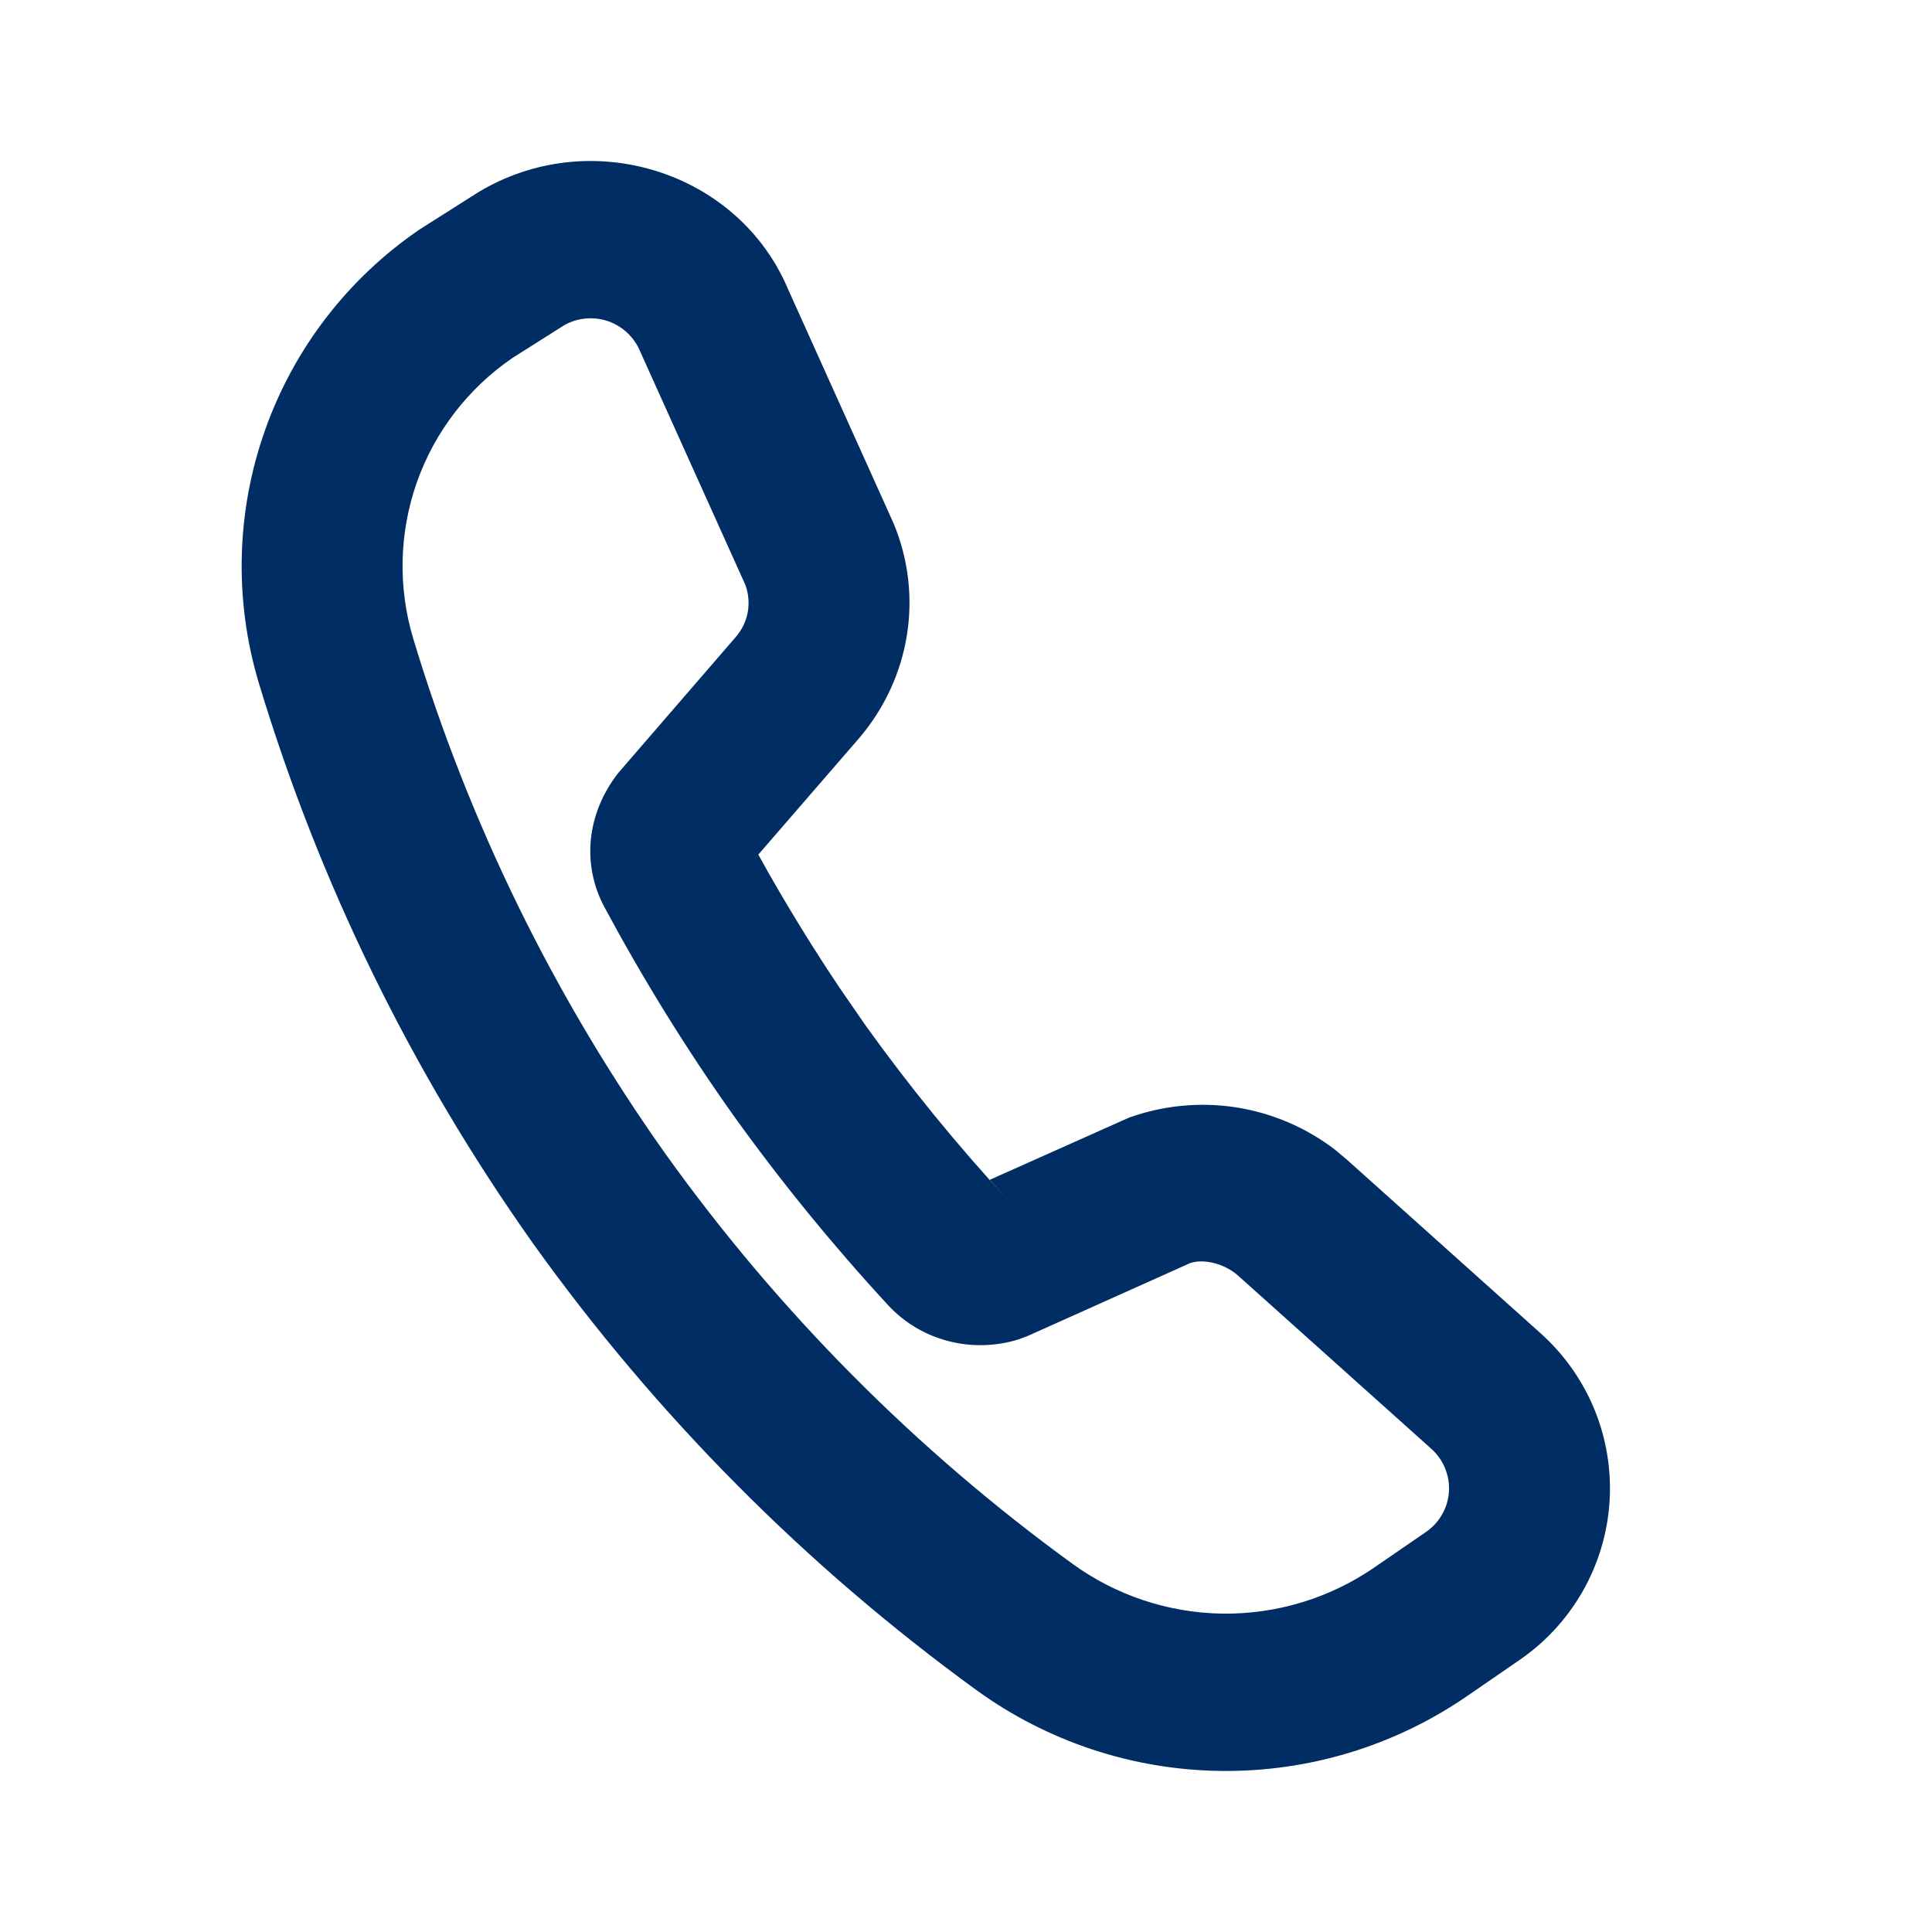 <svg width="24" height="24" viewBox="0 0 24 24" fill="none" xmlns="http://www.w3.org/2000/svg">
<path fill-rule="evenodd" clip-rule="evenodd" d="M5.938 2.39L5.216 2.848C4.327 3.453 3.654 4.325 3.294 5.339C2.934 6.352 2.906 7.454 3.215 8.484C3.967 10.977 5.12 13.331 6.627 15.454C8.152 17.584 10.009 19.454 12.128 20.994C13.01 21.634 14.069 21.985 15.158 21.999C16.248 22.014 17.316 21.692 18.215 21.076L18.863 20.63C19.189 20.409 19.46 20.117 19.656 19.776C19.852 19.434 19.968 19.053 19.994 18.66C20.02 18.267 19.956 17.874 19.807 17.509C19.657 17.145 19.427 16.82 19.133 16.558L16.734 14.408L16.584 14.282C16.225 14.007 15.802 13.826 15.355 13.756C14.907 13.687 14.45 13.731 14.024 13.884L12.295 14.656L12.518 14.904C11.883 14.217 11.292 13.491 10.747 12.731L10.43 12.271C10.119 11.807 9.825 11.332 9.549 10.847L9.42 10.616L10.672 9.17C11.312 8.42 11.474 7.394 11.099 6.498L9.792 3.598C9.176 2.128 7.334 1.546 5.938 2.39ZM7.951 4.363L9.258 7.263C9.299 7.372 9.309 7.49 9.289 7.604C9.268 7.719 9.216 7.825 9.14 7.913L7.682 9.6C7.285 10.106 7.226 10.74 7.507 11.266C7.985 12.156 8.517 13.019 9.106 13.849C9.703 14.682 10.346 15.469 11.032 16.213C11.439 16.654 12.072 16.818 12.651 16.639L12.766 16.596L14.786 15.69C14.944 15.637 15.202 15.687 15.383 15.849L17.782 17.999C17.856 18.066 17.914 18.148 17.952 18.241C17.989 18.333 18.006 18.433 17.999 18.533C17.992 18.632 17.963 18.729 17.913 18.815C17.863 18.902 17.794 18.976 17.712 19.032L17.063 19.478C16.51 19.856 15.853 20.054 15.184 20.045C14.514 20.035 13.863 19.819 13.321 19.425C11.375 18.011 9.669 16.293 8.269 14.337C6.884 12.386 5.824 10.223 5.133 7.932C4.942 7.295 4.958 6.614 5.18 5.987C5.402 5.361 5.818 4.821 6.367 4.446L7.007 4.041C7.089 3.994 7.18 3.966 7.274 3.957C7.368 3.948 7.462 3.959 7.551 3.989C7.641 4.02 7.722 4.069 7.791 4.133C7.86 4.198 7.915 4.276 7.951 4.363Z" fill="#002D63"/>
</svg>
